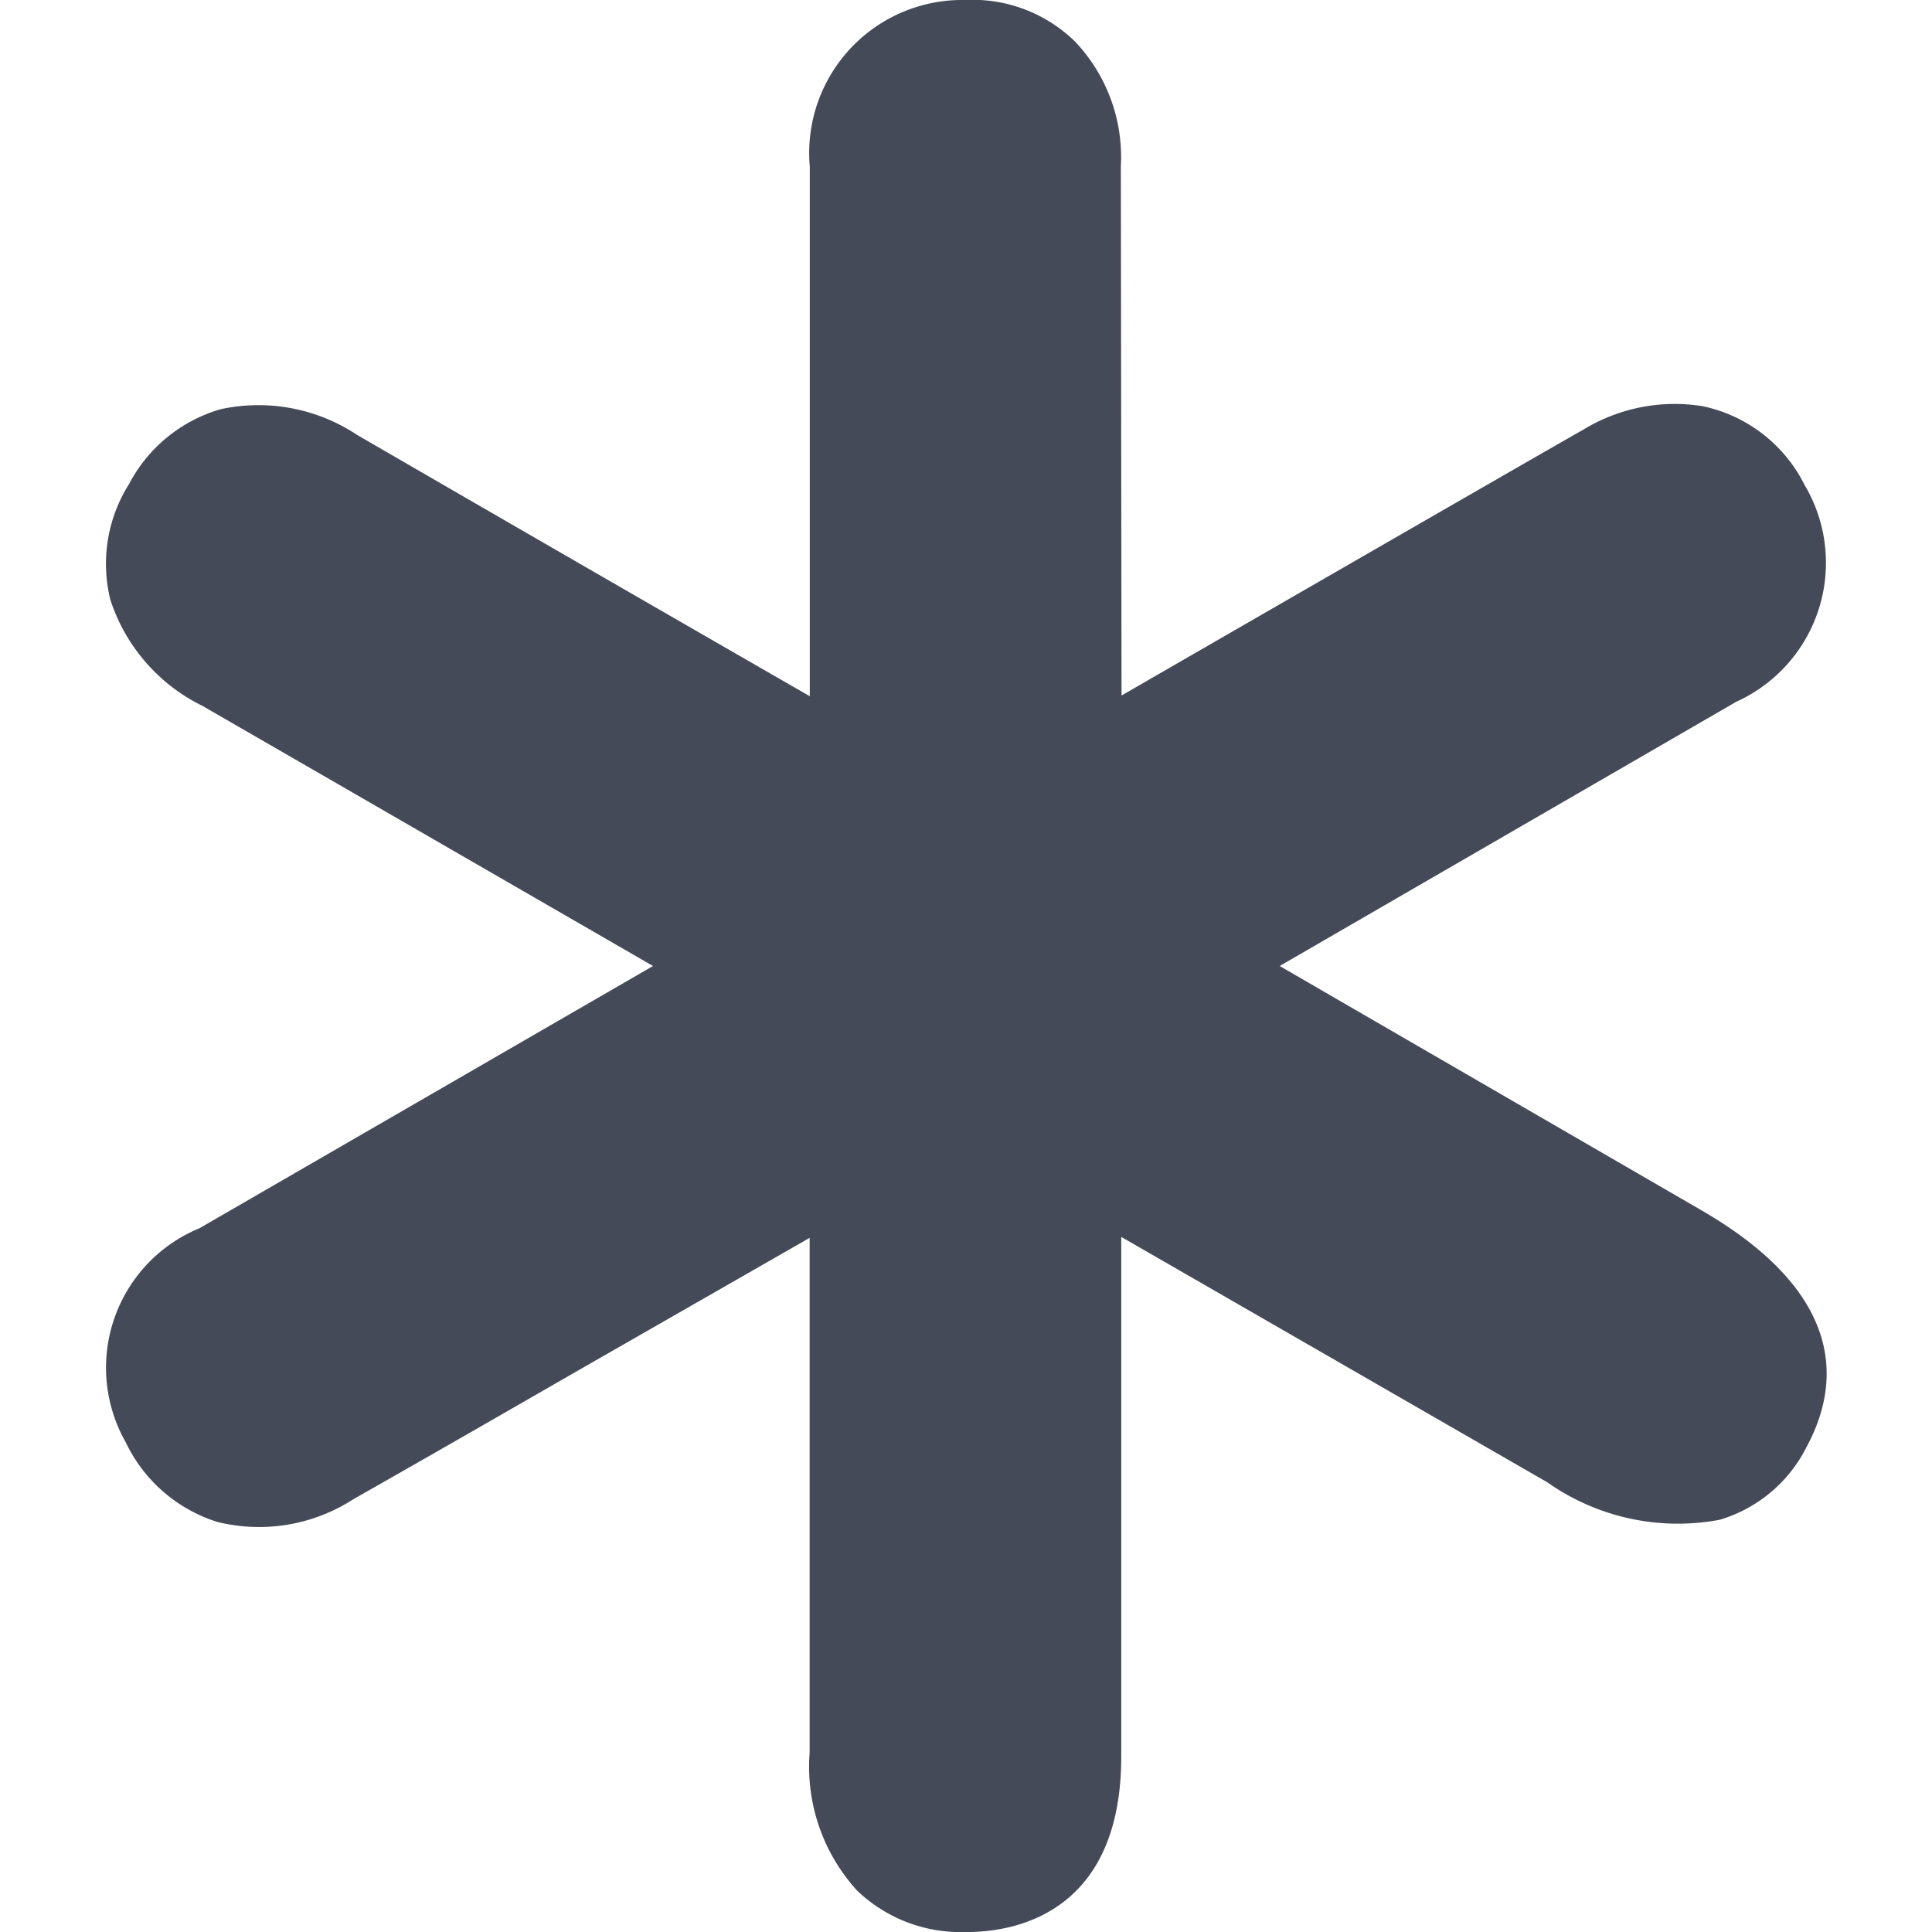 <svg id="BeBold" xmlns="http://www.w3.org/2000/svg" viewBox="0 0 14 14"><defs><style>.cls-1{fill:#444a58;}</style></defs><path id="Password" class="cls-1" d="M12.322,8.766,9.273,7l3.309-1.915a1.105,1.105,0,0,0,.494-1.572,1.072,1.072,0,0,0-.74-.57,1.271,1.271,0,0,0-.862.17c-.246.138-3.347,1.927-3.347,1.927L8.122,1.205A1.215,1.215,0,0,0,7.789.3,1.062,1.062,0,0,0,6.993,0,1.109,1.109,0,0,0,5.868,1.207l0,3.838Q4.225,4.1,2.59,3.153A1.293,1.293,0,0,0,1.6,2.965a1.091,1.091,0,0,0-.665.543A1.081,1.081,0,0,0,.8,4.347a1.305,1.305,0,0,0,.667.768L4.732,7,1.446,8.9a1.093,1.093,0,0,0-.535,1.551,1.1,1.1,0,0,0,.666.578,1.259,1.259,0,0,0,.985-.166c.545-.309,1.087-.621,1.631-.934l1.674-.959V12.7a1.331,1.331,0,0,0,.344,1A1.083,1.083,0,0,0,7,14h.03c.33-.005,1.1-.141,1.095-1.283V8.963l3.087,1.778a1.642,1.642,0,0,0,1.249.272,1.033,1.033,0,0,0,.629-.526C13.331,10.043,13.394,9.384,12.322,8.766Z"/></svg>